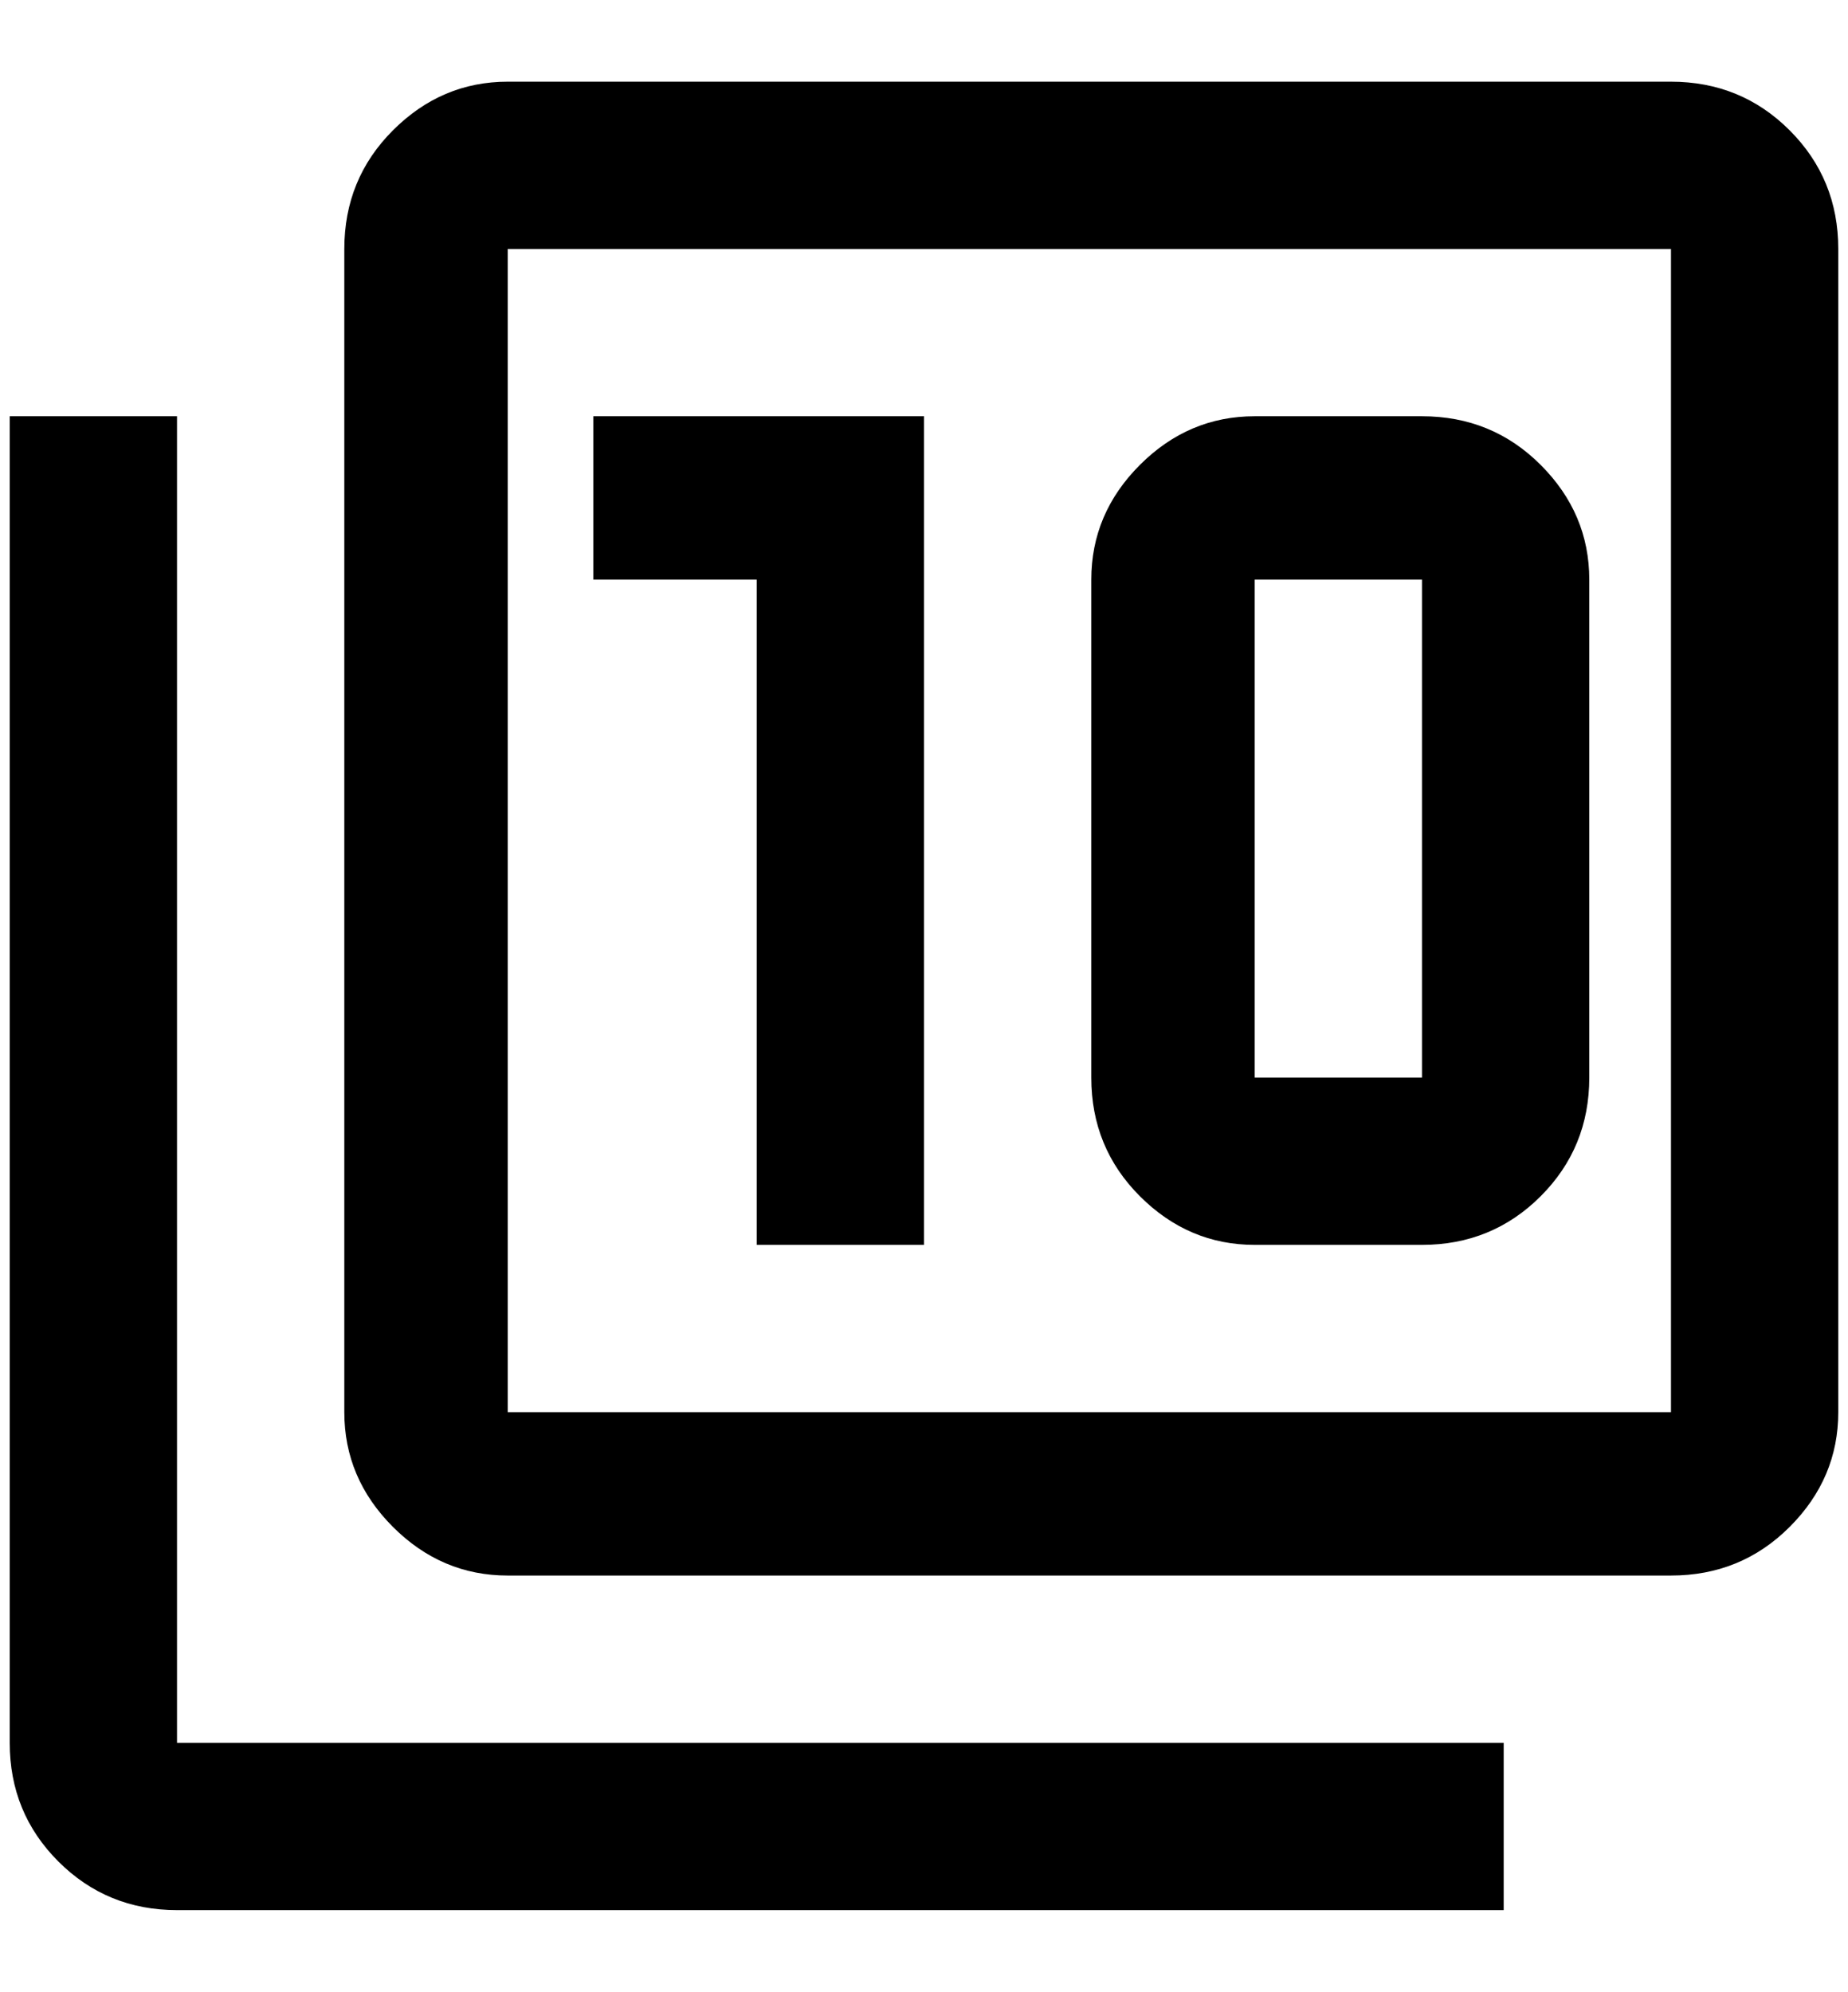 <?xml version="1.0" standalone="no"?>
<!DOCTYPE svg PUBLIC "-//W3C//DTD SVG 1.1//EN" "http://www.w3.org/Graphics/SVG/1.1/DTD/svg11.dtd" >
<svg xmlns="http://www.w3.org/2000/svg" xmlns:xlink="http://www.w3.org/1999/xlink" version="1.1" viewBox="-10 0 1900 2048">
   <path fill="currentColor"
d="M1708 1452v-1196h-1196v1196h1196zM1708 84q72 0 122 50t50 122v1196q0 68 -50 118t-122 50h-1196q-68 0 -118 -50t-50 -118v-1196q0 -72 50 -122t118 -50h1196zM172 428v1364h1364v172h-1364q-72 0 -122 -50t-50 -122v-1364h172zM940 428h-340v168h168v684h172v-852z
M1452 428h-172q-68 0 -118 50t-50 118v512q0 72 50 122t118 50h172q72 0 122 -50t50 -122v-512q0 -68 -50 -118t-122 -50zM1452 1108h-172v-512h172v512z" />
</svg>
